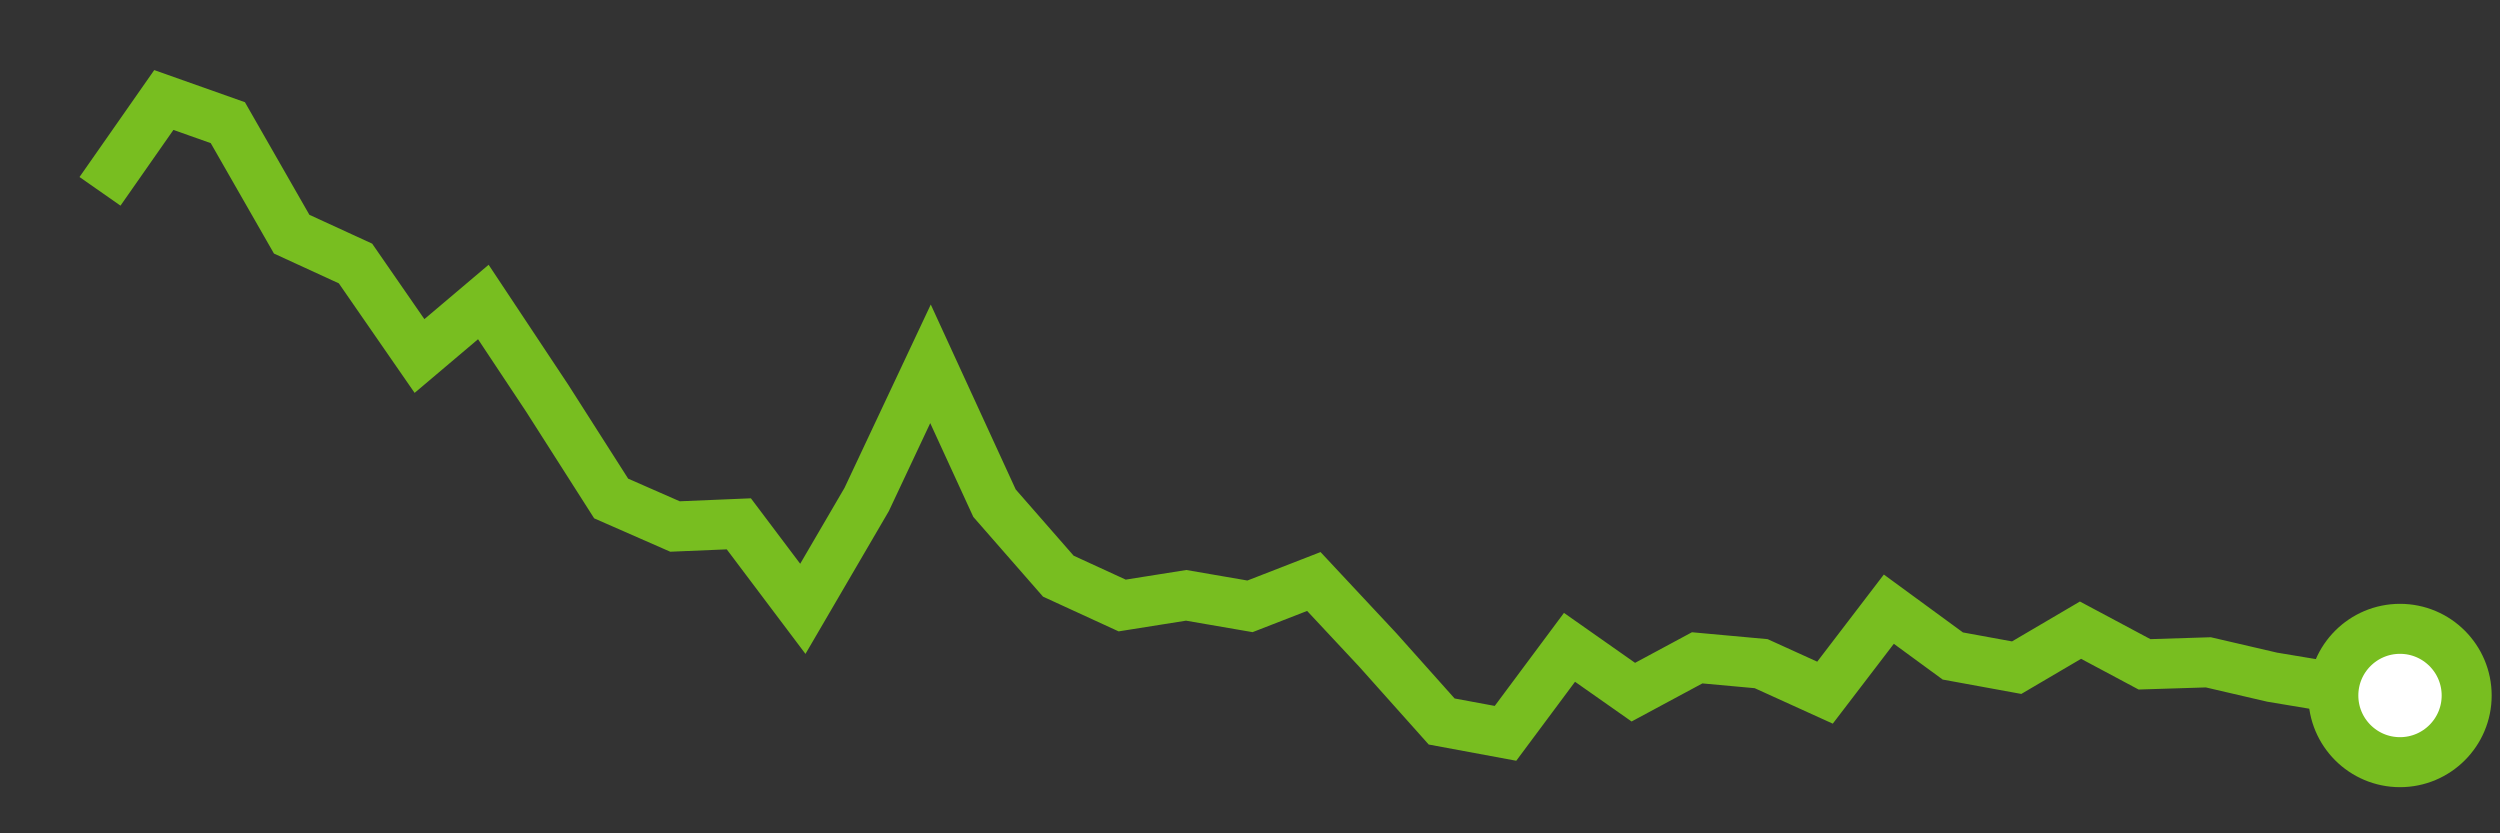 <svg  height = "50"  width = "150"  version = "1.1"  xmlns = "http://www.w3.org/2000/svg">
<rect width="100%" height="100%" fill="#333333" stroke="none"/>
<polyline points="6,11.48 9.83,6 13.67,7.36 17.5,14.05 21.33,15.81 25.17,21.36 29,18.12 32.83,23.89 36.67,29.91 40.5,31.59 44.33,31.43 48.17,36.53 52,29.97 55.83,21.83 59.67,30.19 63.5,34.57 67.33,36.33 71.17,35.72 75,36.38 78.83,34.89 82.67,39 86.5,43.29 90.33,44 94.17,38.84 98,41.53 101.83,39.47 105.67,39.82 109.5,41.56 113.33,36.55 117.17,39.36 121,40.06 124.83,37.81 128.67,39.86 132.5,39.74 136.33,40.63 140.17,41.27 144,41.73" style="fill:none;stroke:#78BE20;stroke-width:3" />
<circle cx="144" cy="41.73" r="4" fill="white" stroke = "#78BE20" stroke-width="3"/>
</svg>
